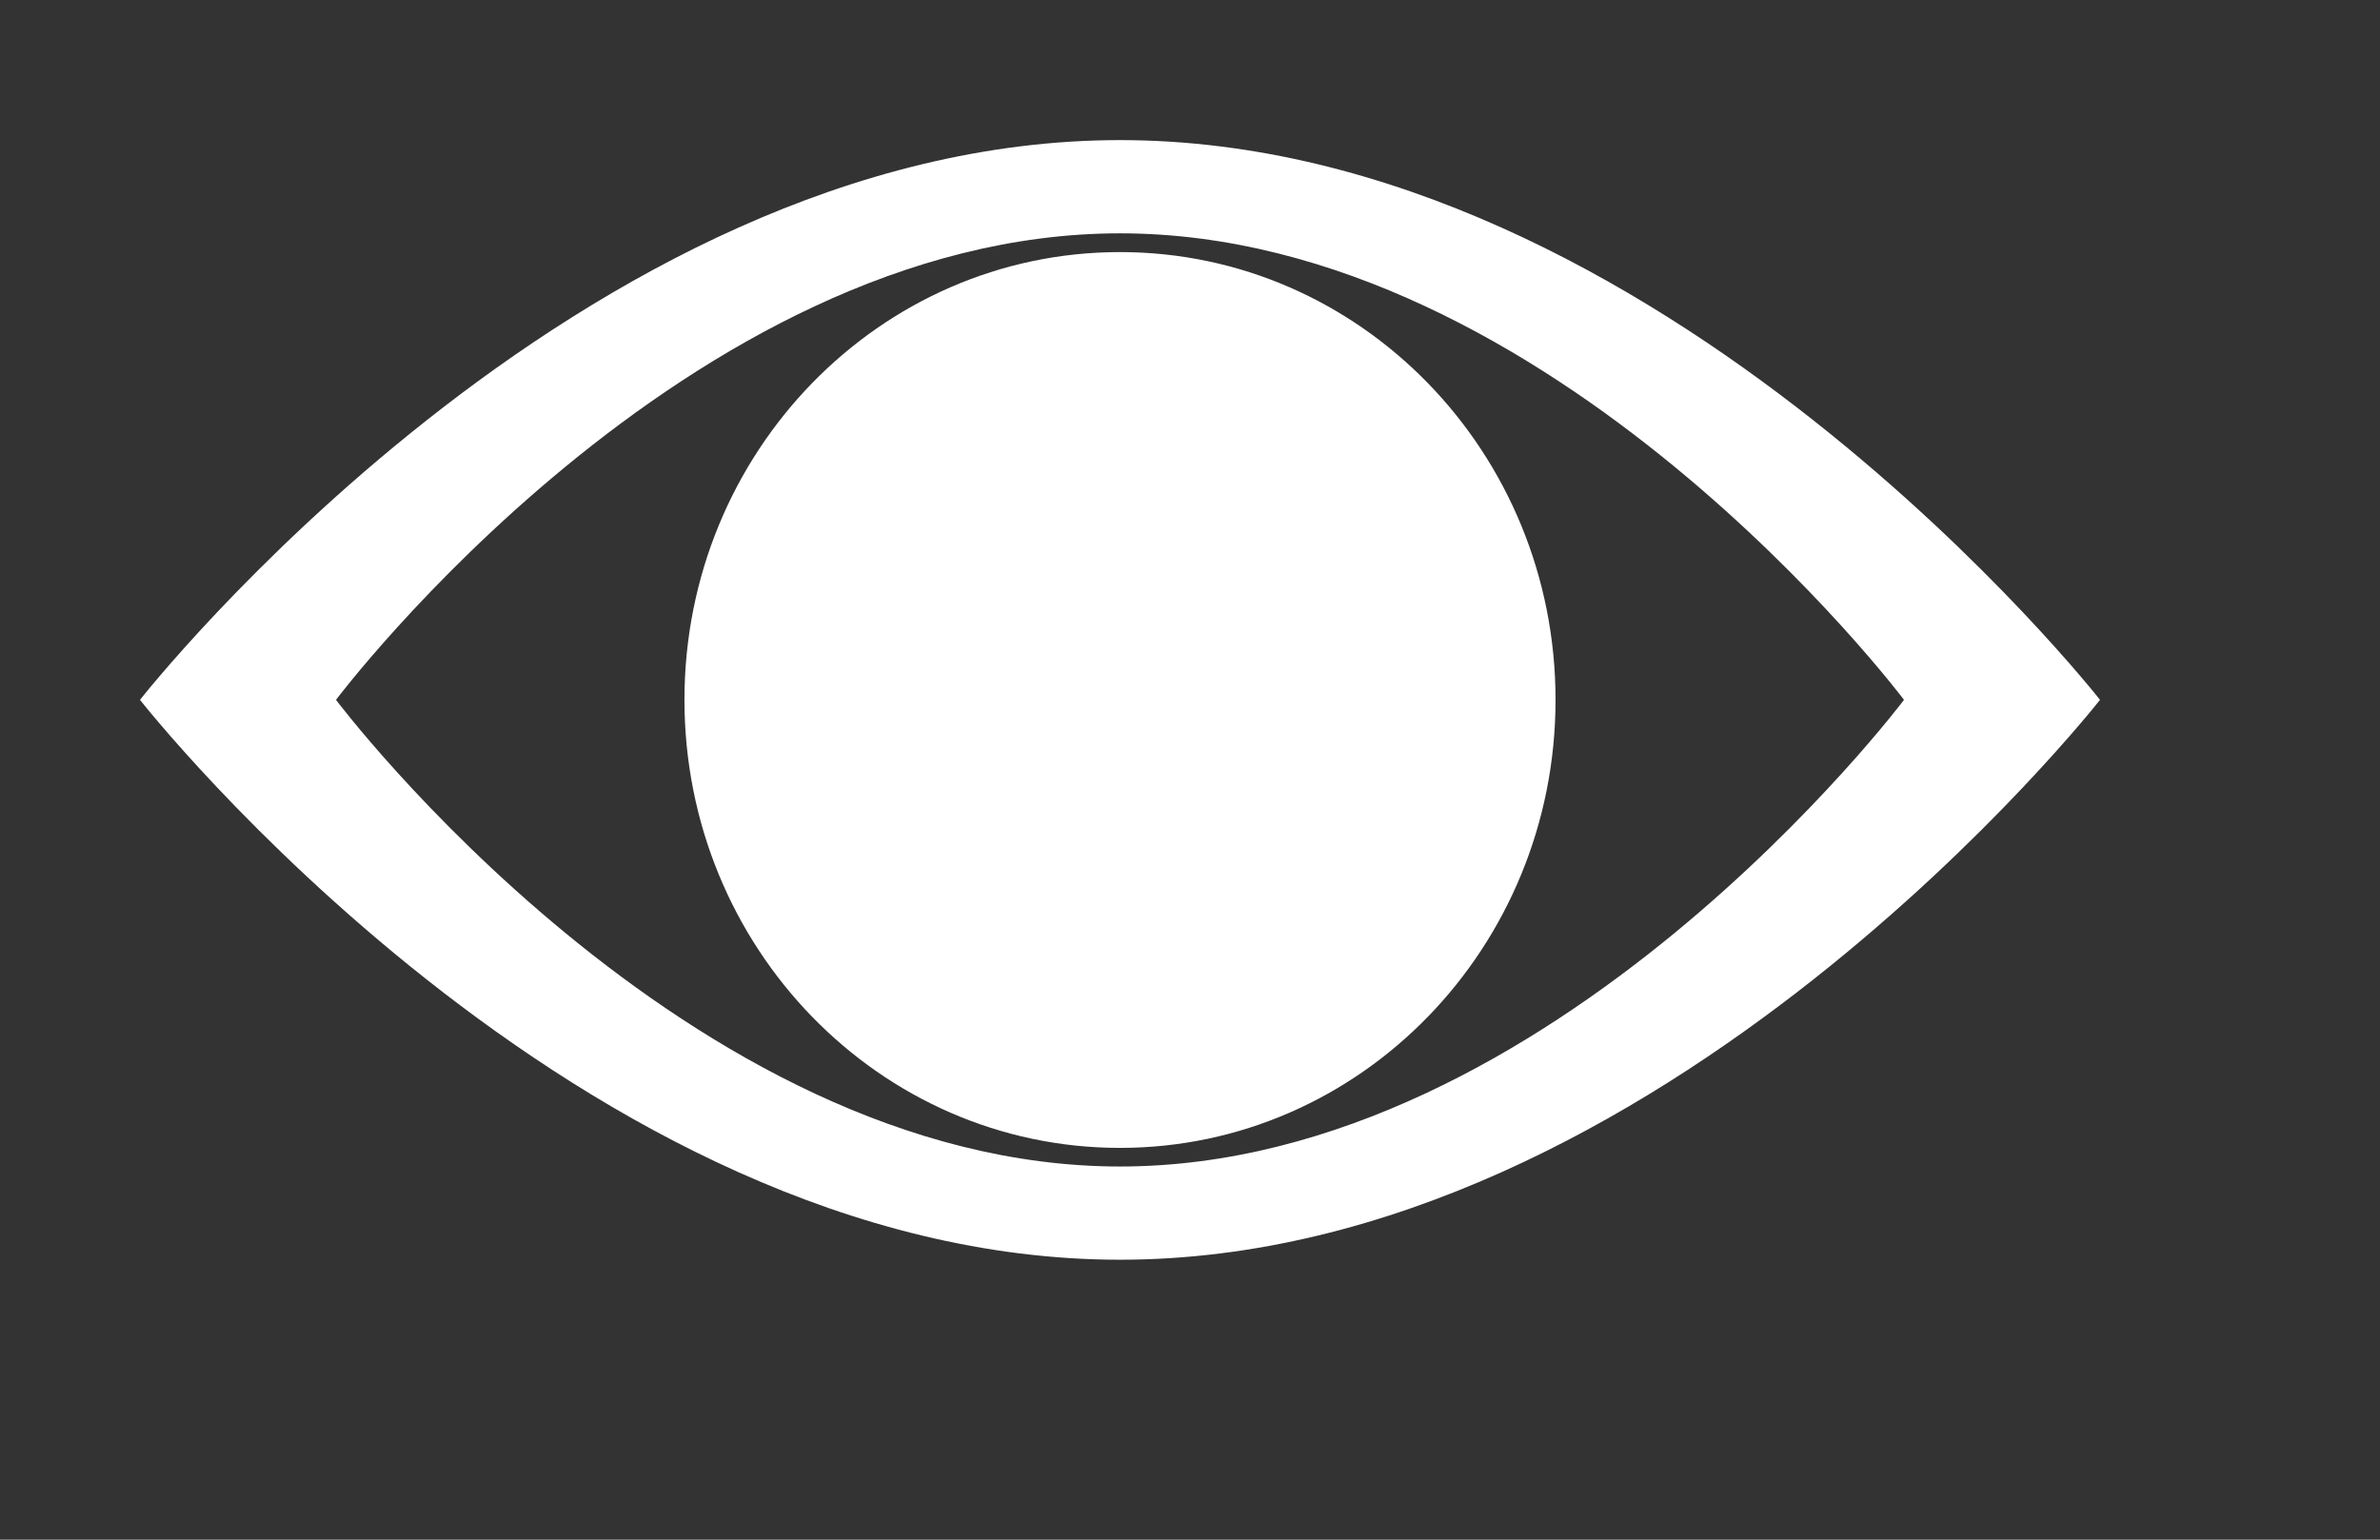 <svg xmlns="http://www.w3.org/2000/svg"
 xmlns:xlink="http://www.w3.org/1999/xlink"
 width="17px" height="11px"  viewBox="0 0 17 11">
<rect x="0" y="0" width="17" height="11" fill="#333333" stroke="none"/>
<path fill-rule="evenodd"  fill="#ffffff"
 d="M8,1.001 C11.866,1.001 15,5 15,5 C15,5 11.866,9 8,9 C4.134,9 1,5 1,5 C1,5 4.134,1.001 8,1.001 ZM8,1.667 C11.093,1.667 13.6,5 13.6,5 C13.6,5 11.093,8.334 8,8.334 C4.907,8.334 2.4,5 2.4,5 C2.4,5 4.907,1.667 8,1.667 ZM8,1.801 C9.718,1.801 11.111,3.233 11.111,5 C11.111,6.768 9.718,8.201 8,8.201 C6.282,8.201 4.889,6.768 4.889,5 C4.889,3.233 6.282,1.801 8,1.801 Z"/>
</svg>